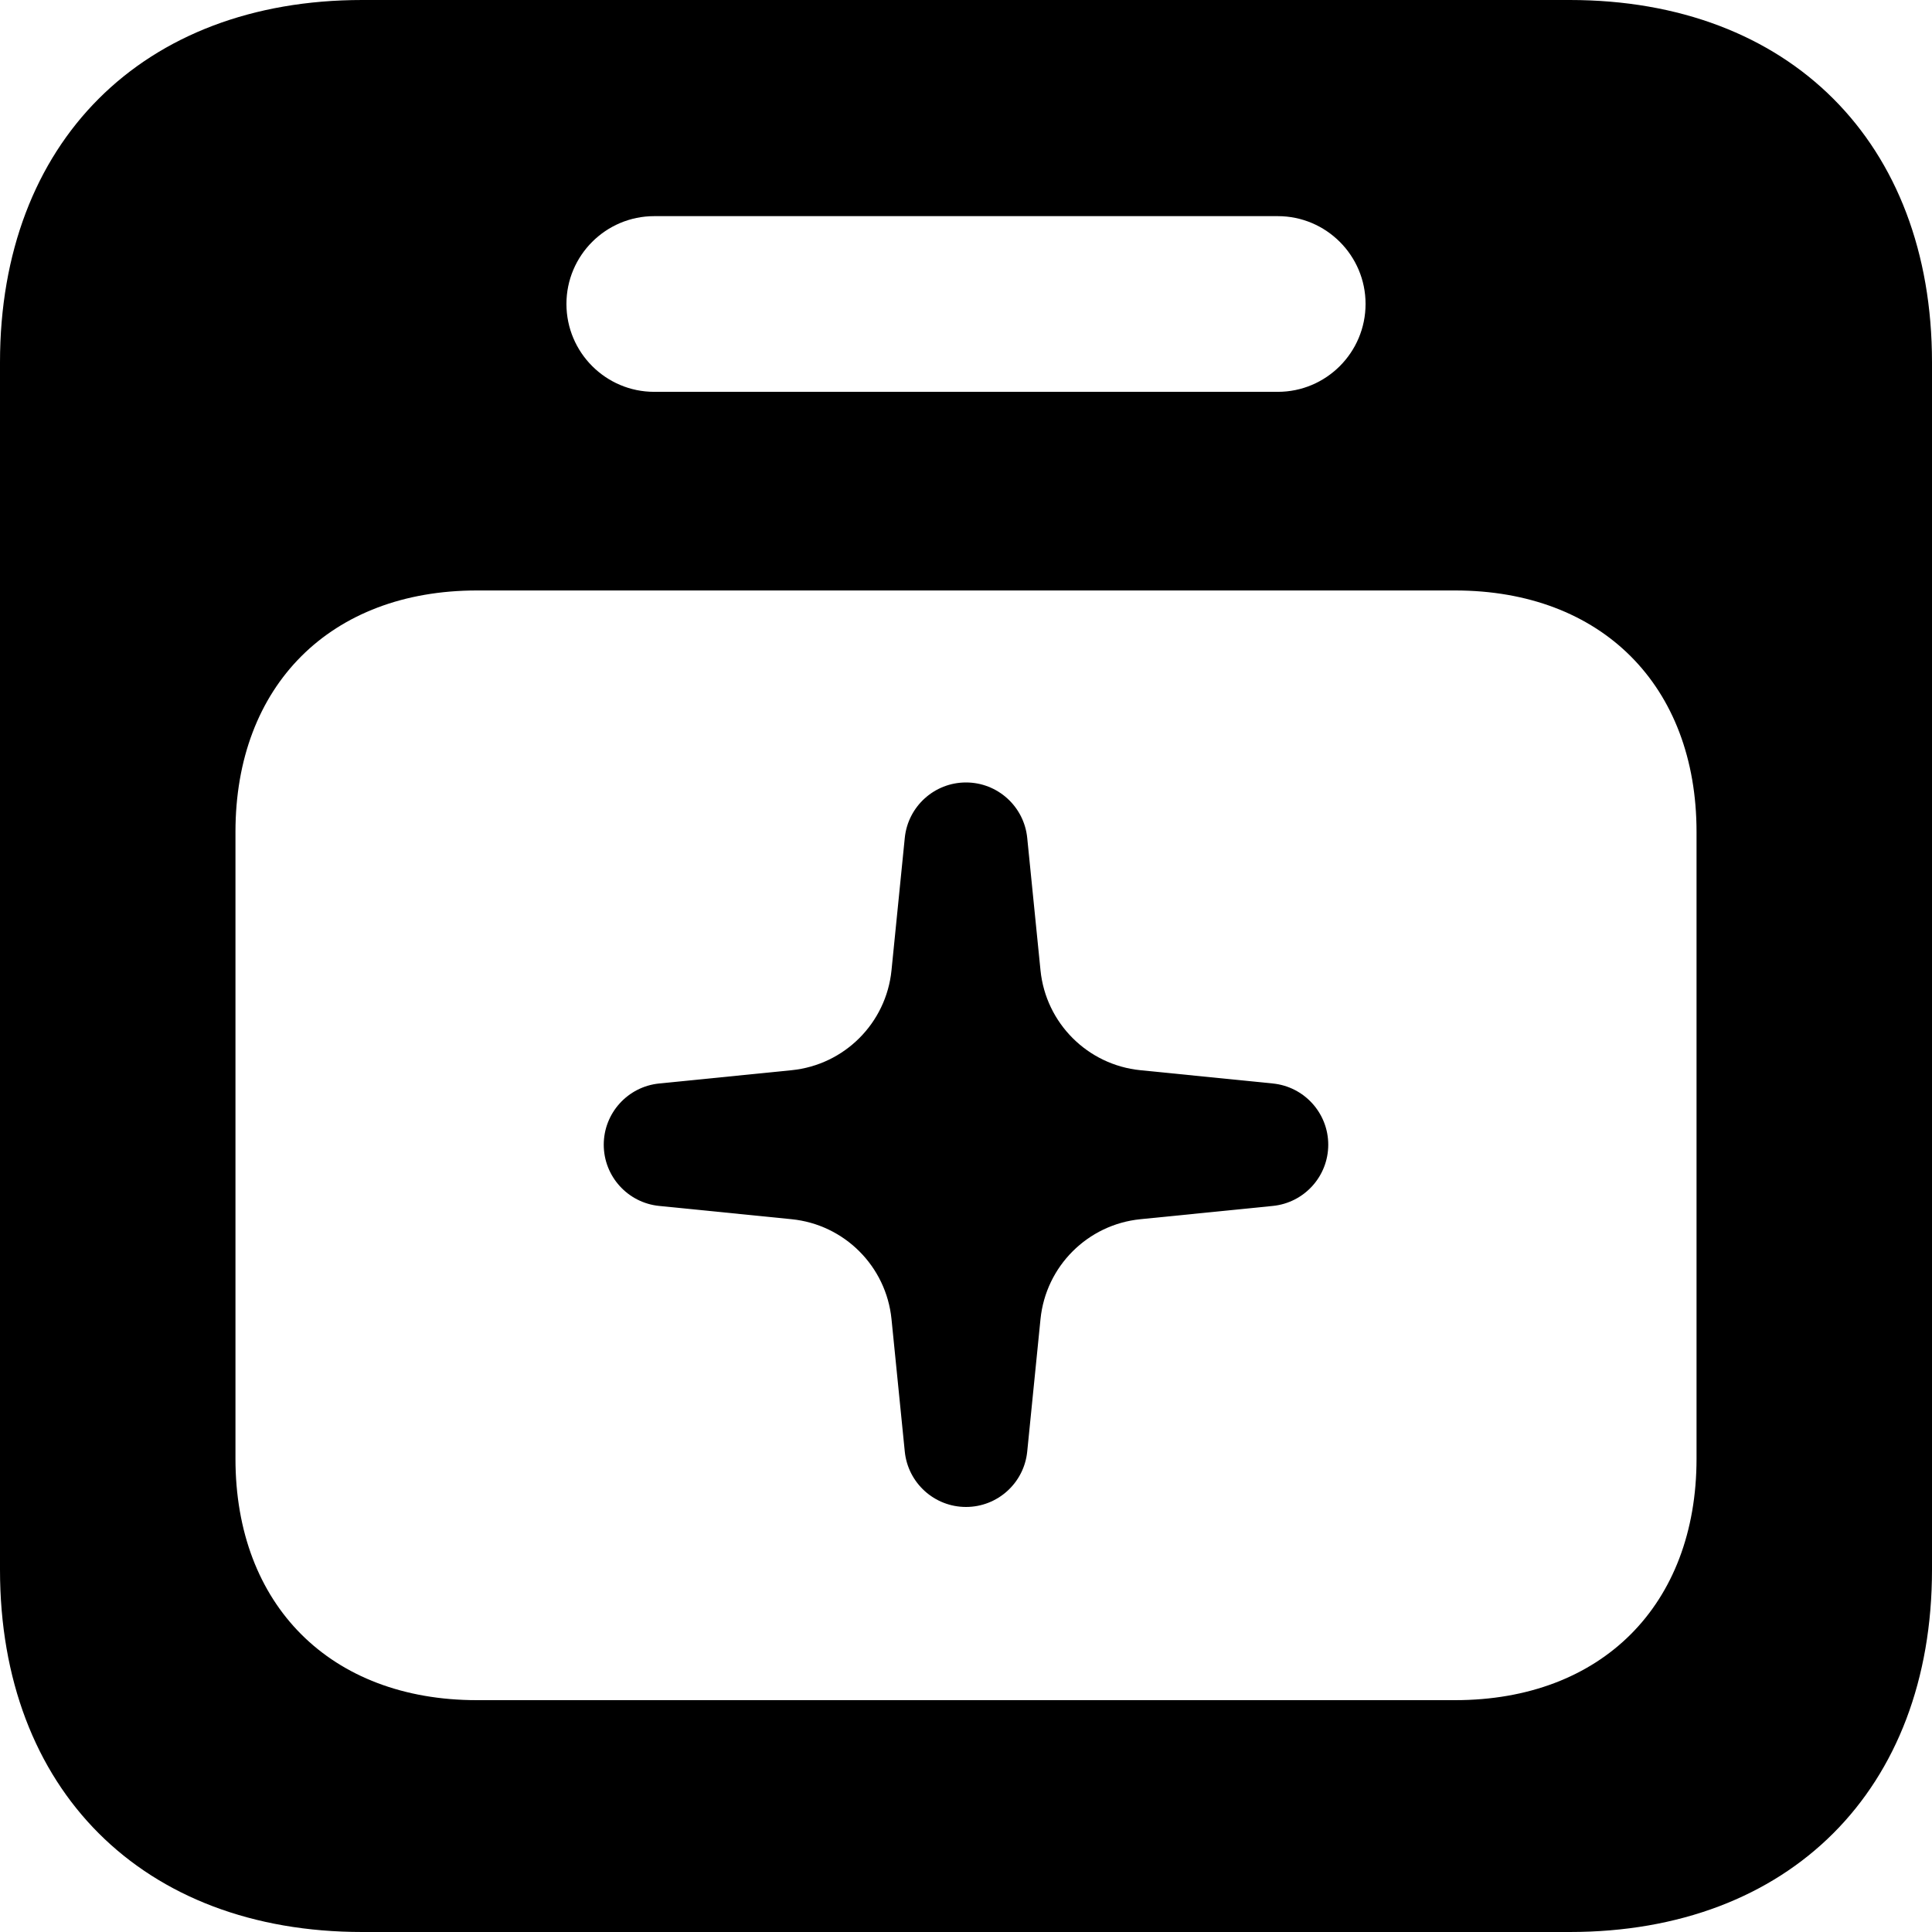 <svg viewBox="0 0 16 16" version="1.1" xmlns="http://www.w3.org/2000/svg" xmlns:xlink="http://www.w3.org/1999/xlink">
  <defs>
    <path
      d="M13,0 C14.82,0 16,1.18 16,3 L16,13 C16,14.82 14.82,16 13,16 L3,16 C1.18,16 0,14.82 0,13 L0,3 C0,1.18 1.18,0 3,0 L13,0 Z M12.05,4.89 L3.95,4.89 C2.737,4.89 1.95,5.677 1.95,6.89 L1.95,6.89 L1.95,12.08 C1.95,13.293 2.737,14.08 3.95,14.08 L3.95,14.08 L12.05,14.08 C13.263,14.08 14.05,13.293 14.05,12.08 L14.05,12.08 L14.05,6.89 C14.05,5.677 13.263,4.89 12.05,4.89 L12.05,4.89 Z M5.418,1.79 L10.582,1.79 C10.983,1.79 11.309,2.116 11.309,2.517 C11.309,2.919 10.983,3.245 10.582,3.245 L5.418,3.245 C5.017,3.245 4.691,2.919 4.691,2.517 C4.691,2.116 5.017,1.79 5.418,1.79 Z M7.383,8.036 C7.339,8.473 6.993,8.819 6.556,8.863 L5.459,8.973 C5.199,8.999 5,9.218 5,9.48 C5,9.742 5.199,9.961 5.459,9.987 L6.556,10.097 C6.993,10.141 7.339,10.487 7.383,10.924 L7.493,12.021 C7.519,12.281 7.738,12.48 8,12.48 C8.262,12.48 8.481,12.281 8.507,12.021 L8.617,10.924 C8.661,10.487 9.007,10.141 9.444,10.097 L10.541,9.987 C10.801,9.961 11,9.742 11,9.48 C11,9.218 10.801,8.999 10.541,8.973 L9.444,8.863 C9.007,8.819 8.661,8.473 8.617,8.036 L8.507,6.939 C8.481,6.679 8.262,6.48 8,6.48 C7.738,6.48 7.519,6.679 7.493,6.939 L7.383,8.036 Z"
      id="path-2">
    </path>
  </defs>
  <g id="Icon/System/Template" stroke="none" stroke-width="1" fill="none" fill-rule="evenodd">
    <use fill="currentColor" xlink:href="#path-2">
    </use>
  </g>
</svg>

